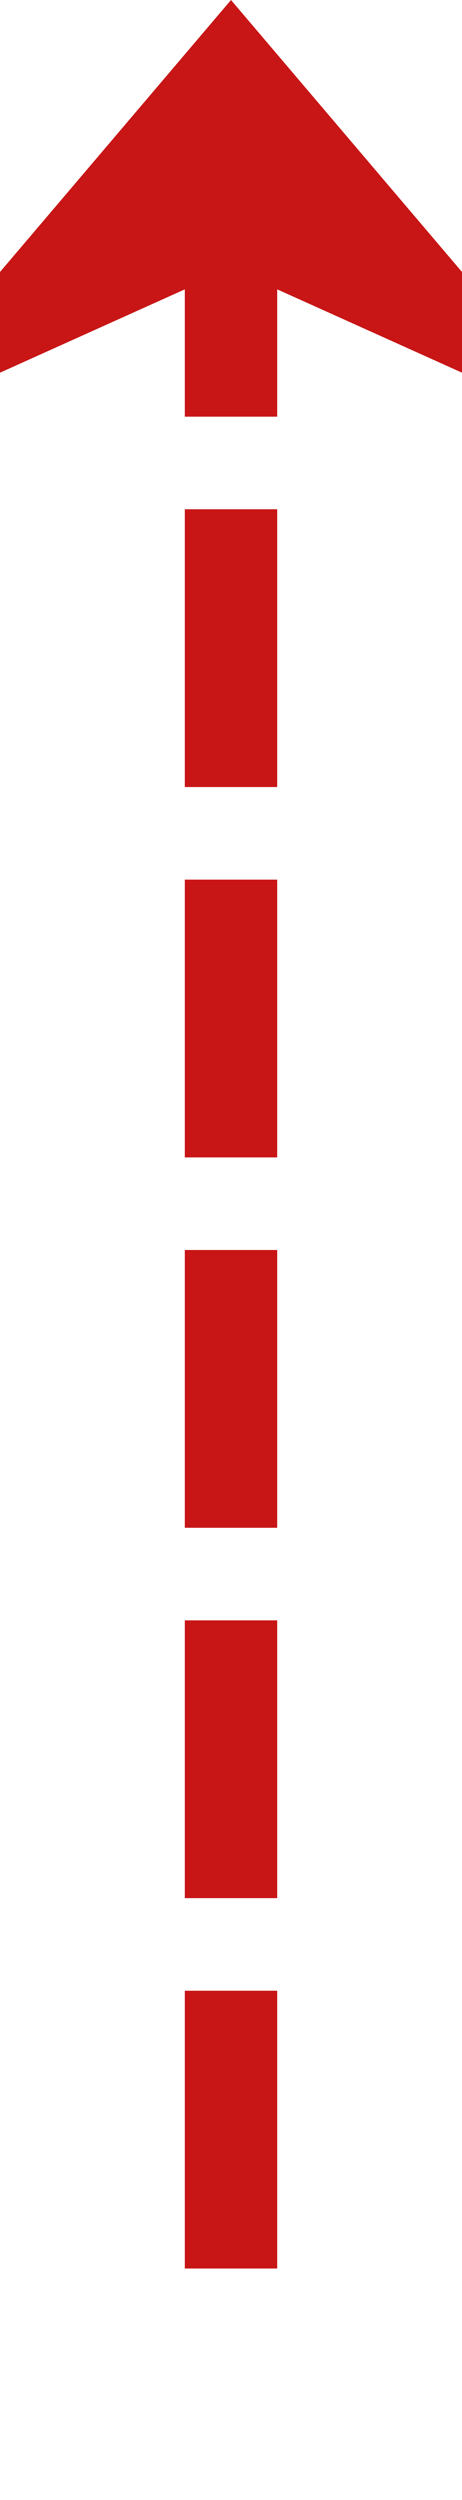 ﻿<?xml version="1.0" encoding="utf-8"?>
<svg version="1.1" xmlns:xlink="http://www.w3.org/1999/xlink" width="10px" height="54px" preserveAspectRatio="xMidYMin meet" viewBox="214 2969  8 54" xmlns="http://www.w3.org/2000/svg">
  <path d="M 218 3018  L 218 2971  " stroke-width="2" stroke-dasharray="6,2" stroke="#c81515" fill="none" />
  <path d="M 226 2978.4  L 218 2969  L 210 2978.4  L 218 2974.8  L 226 2978.4  Z " fill-rule="nonzero" fill="#c81515" stroke="none" />
</svg>